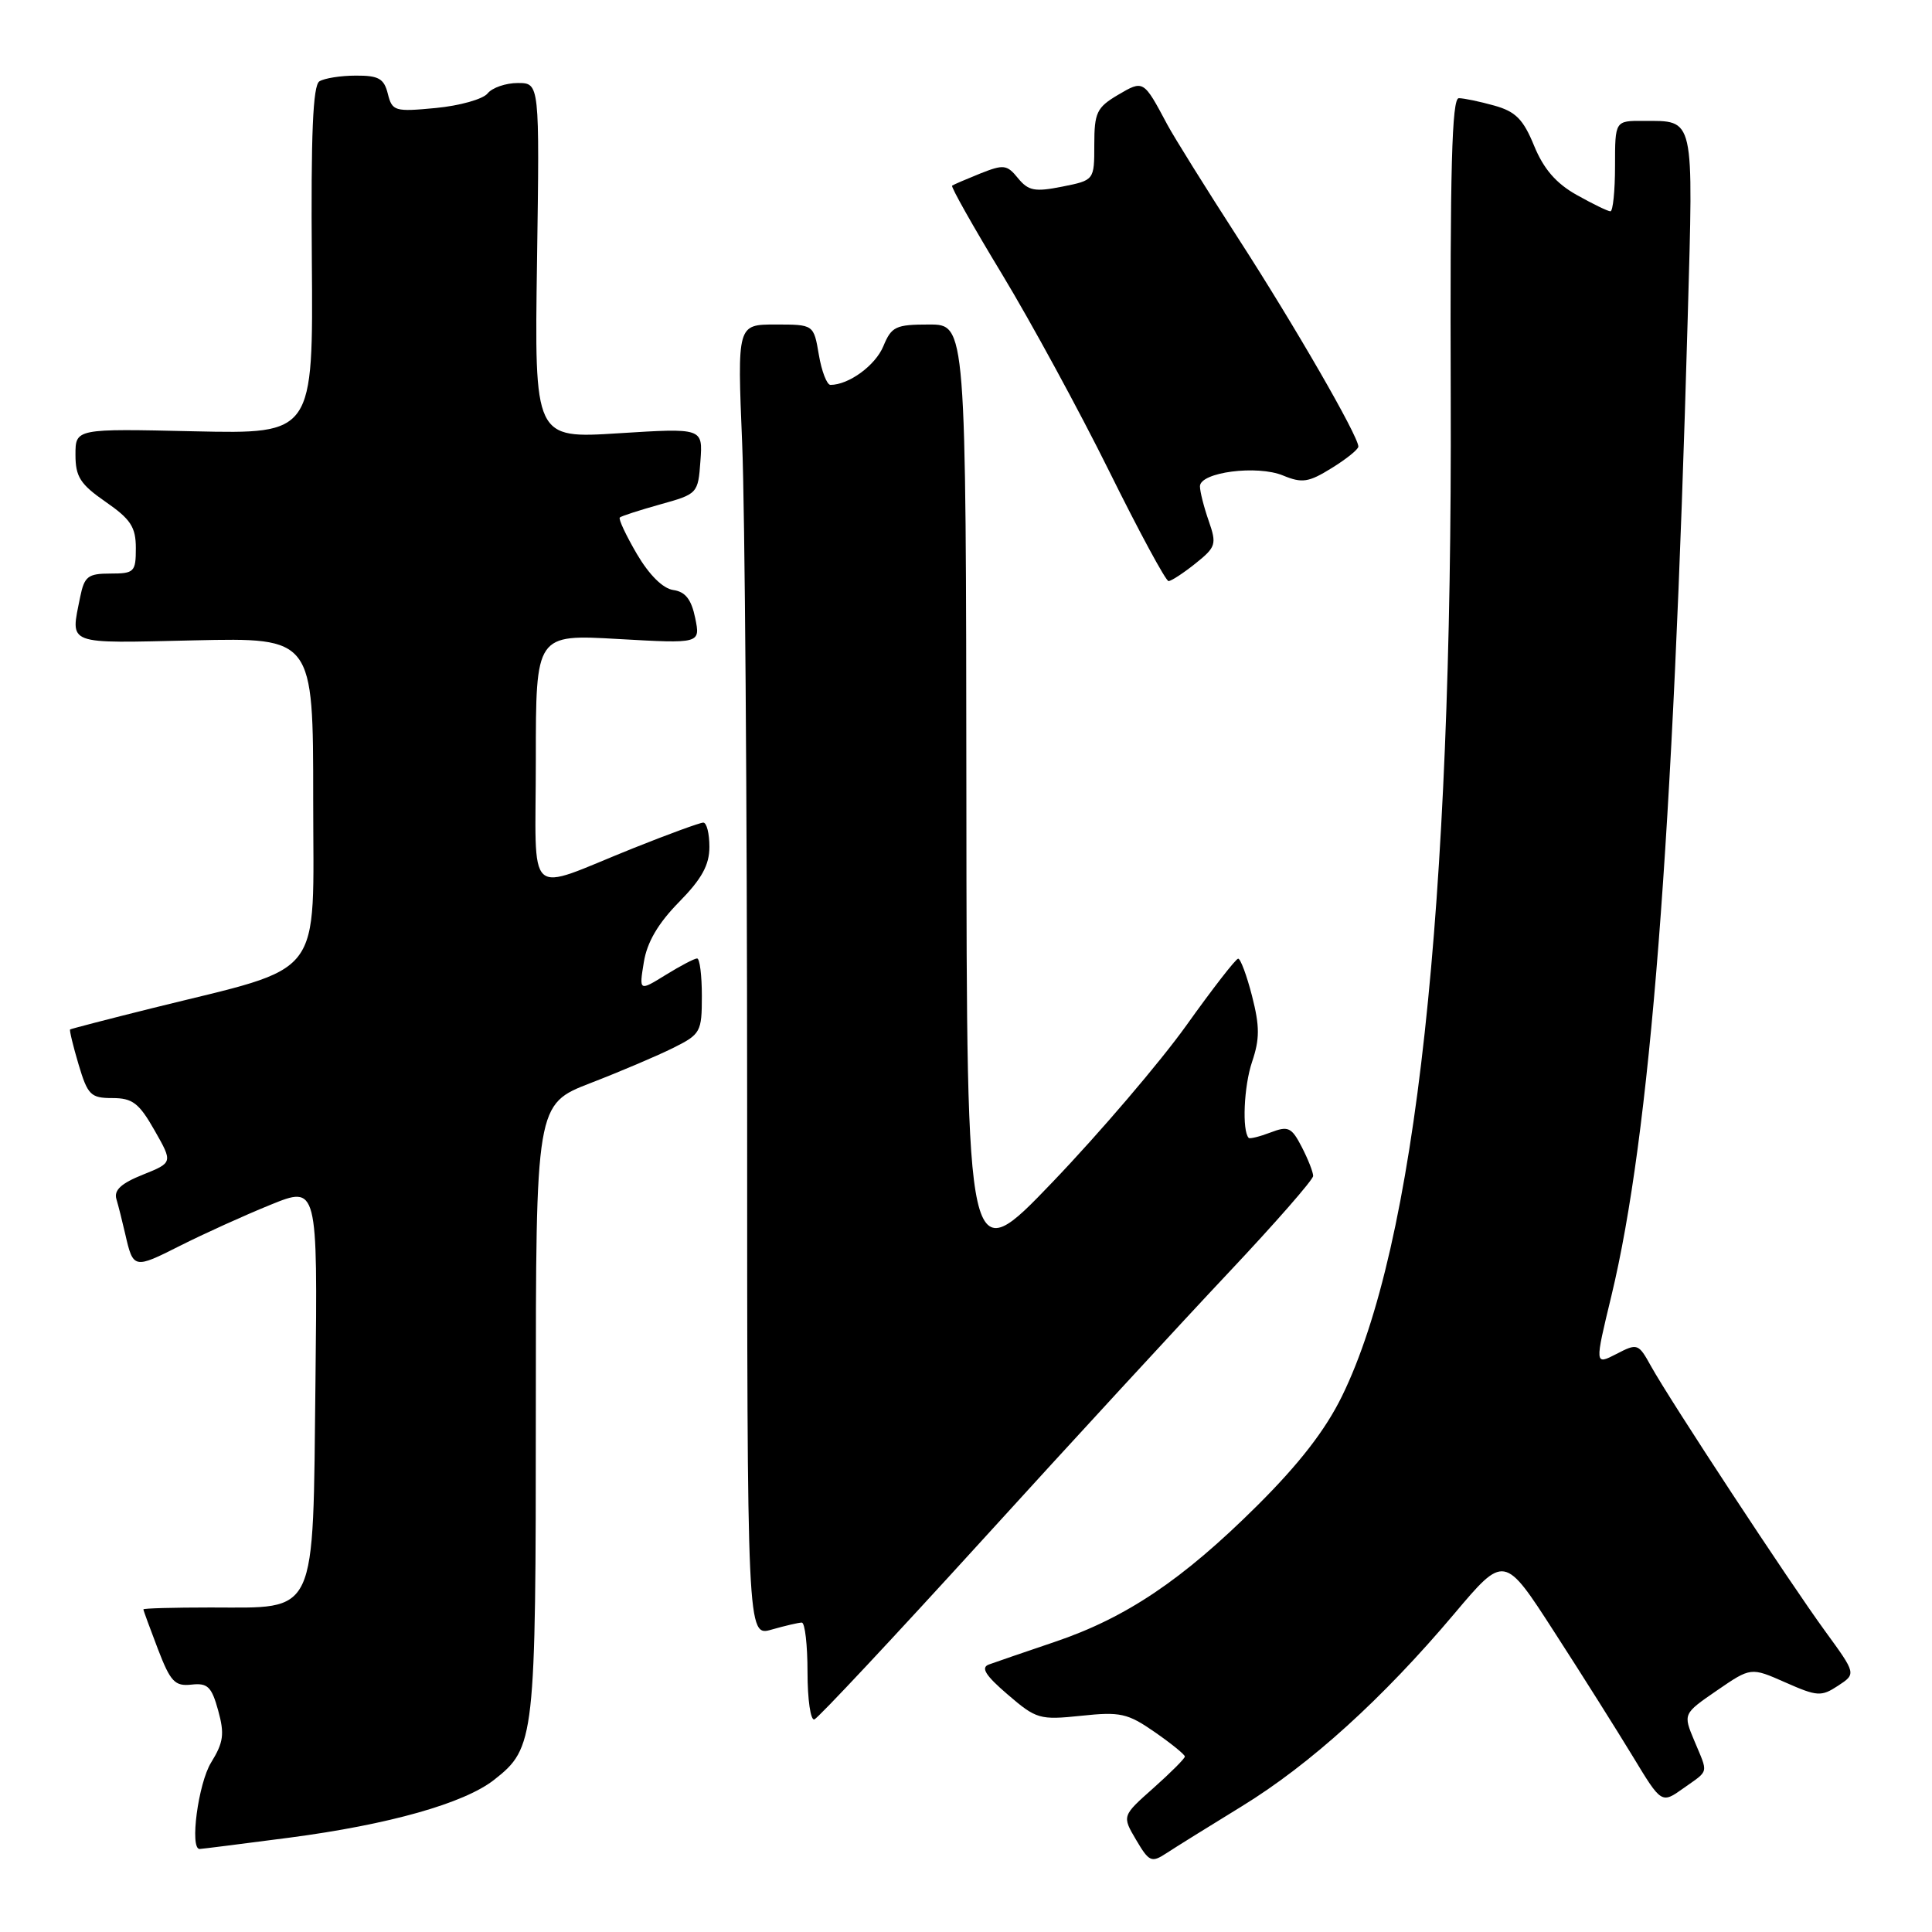 <?xml version="1.0" encoding="UTF-8" standalone="no"?>
<!DOCTYPE svg PUBLIC "-//W3C//DTD SVG 1.1//EN" "http://www.w3.org/Graphics/SVG/1.1/DTD/svg11.dtd" >
<svg xmlns="http://www.w3.org/2000/svg" xmlns:xlink="http://www.w3.org/1999/xlink" version="1.1" viewBox="0 0 256 256">
 <g >
 <path fill="currentColor"
d=" M 164.55 239.34 C 173.61 233.78 183.20 225.09 192.70 213.83 C 199.33 205.97 199.33 205.97 205.95 216.24 C 209.60 221.88 214.28 229.32 216.37 232.76 C 220.16 239.02 220.16 239.02 223.08 236.94 C 226.51 234.50 226.37 235.12 224.51 230.67 C 223.01 227.09 223.01 227.09 227.50 224.00 C 232.00 220.91 232.00 220.91 236.57 222.93 C 240.80 224.80 241.33 224.83 243.55 223.37 C 245.96 221.79 245.96 221.79 241.85 216.15 C 237.11 209.65 221.33 185.64 218.77 181.03 C 217.10 178.01 216.97 177.96 214.18 179.41 C 211.30 180.89 211.30 180.89 213.52 171.70 C 218.66 150.34 221.68 111.59 223.63 42.16 C 224.39 15.12 224.60 16.04 217.75 16.02 C 214.00 16.00 214.00 16.00 214.00 22.00 C 214.00 25.30 213.72 28.00 213.39 28.00 C 213.05 28.00 211.04 27.02 208.92 25.83 C 206.19 24.30 204.54 22.39 203.28 19.32 C 201.84 15.80 200.83 14.78 198.00 13.99 C 196.07 13.45 193.96 13.01 193.30 13.01 C 192.38 13.00 192.13 22.38 192.23 52.75 C 192.46 120.57 187.61 165.02 177.82 185.00 C 175.61 189.51 172.16 193.96 166.57 199.52 C 156.69 209.34 149.21 214.37 139.73 217.57 C 135.75 218.92 131.83 220.26 131.02 220.56 C 129.93 220.97 130.58 222.01 133.52 224.53 C 137.32 227.80 137.76 227.92 143.26 227.35 C 148.44 226.80 149.41 227.01 153.01 229.51 C 155.20 231.03 157.00 232.49 157.00 232.75 C 157.00 233.01 155.12 234.89 152.83 236.93 C 148.67 240.62 148.67 240.62 150.54 243.79 C 152.26 246.71 152.58 246.85 154.54 245.57 C 155.71 244.80 160.21 242.00 164.55 239.34 Z  M 38.35 243.50 C 51.53 241.77 61.52 238.95 65.48 235.83 C 70.88 231.59 71.00 230.51 71.00 186.69 C 71.00 146.32 71.00 146.32 78.25 143.51 C 82.24 141.97 87.19 139.86 89.25 138.83 C 92.83 137.04 93.00 136.73 93.00 131.98 C 93.00 129.24 92.72 127.00 92.37 127.00 C 92.02 127.00 90.15 127.98 88.21 129.18 C 84.68 131.36 84.68 131.36 85.31 127.50 C 85.73 124.86 87.20 122.35 89.97 119.53 C 92.99 116.46 94.00 114.62 94.00 112.21 C 94.00 110.45 93.64 109.00 93.19 109.00 C 92.75 109.00 88.59 110.52 83.94 112.38 C 69.37 118.21 71.00 119.70 71.00 100.59 C 71.00 84.05 71.00 84.05 81.90 84.67 C 92.81 85.29 92.81 85.29 92.12 81.90 C 91.61 79.42 90.82 78.41 89.21 78.18 C 87.83 77.98 86.02 76.18 84.38 73.39 C 82.94 70.92 81.92 68.76 82.13 68.57 C 82.33 68.38 84.75 67.60 87.50 66.83 C 92.44 65.46 92.50 65.39 92.81 61.08 C 93.13 56.71 93.13 56.71 81.97 57.41 C 70.81 58.12 70.81 58.12 71.16 34.56 C 71.50 11.00 71.50 11.00 68.61 11.00 C 67.02 11.00 65.22 11.62 64.61 12.38 C 64.00 13.14 60.91 14.01 57.75 14.31 C 52.30 14.83 51.97 14.73 51.39 12.43 C 50.89 10.41 50.17 10.00 47.14 10.02 C 45.14 10.02 42.97 10.37 42.32 10.78 C 41.46 11.33 41.19 17.77 41.32 34.52 C 41.50 57.50 41.50 57.50 25.75 57.15 C 10.00 56.79 10.00 56.79 10.00 60.26 C 10.00 63.18 10.64 64.17 14.00 66.50 C 17.32 68.80 18.00 69.84 18.00 72.64 C 18.00 75.79 17.79 76.00 14.62 76.00 C 11.65 76.00 11.18 76.37 10.62 79.12 C 9.34 85.56 8.51 85.24 25.75 84.85 C 41.50 84.50 41.50 84.50 41.50 105.90 C 41.50 130.22 43.34 127.83 20.16 133.59 C 14.30 135.05 9.41 136.32 9.29 136.41 C 9.18 136.50 9.68 138.59 10.41 141.04 C 11.62 145.10 12.02 145.50 14.89 145.50 C 17.56 145.50 18.42 146.16 20.48 149.78 C 22.91 154.05 22.91 154.05 18.93 155.65 C 16.07 156.79 15.08 157.70 15.42 158.87 C 15.69 159.77 16.21 161.85 16.59 163.50 C 17.65 168.14 17.74 168.16 23.82 165.09 C 26.97 163.50 32.37 161.05 35.82 159.65 C 42.09 157.10 42.09 157.10 41.80 183.14 C 41.44 214.61 42.19 213.00 27.89 213.00 C 23.00 213.00 19.00 213.11 19.00 213.25 C 19.00 213.39 19.87 215.75 20.92 218.50 C 22.59 222.85 23.17 223.46 25.37 223.22 C 27.51 222.98 28.04 223.49 28.91 226.65 C 29.77 229.76 29.62 230.88 27.97 233.55 C 26.27 236.31 25.11 245.00 26.45 245.00 C 26.70 245.00 32.05 244.32 38.35 243.50 Z  M 130.22 204.00 C 141.98 191.07 156.65 175.15 162.80 168.62 C 168.96 162.08 174.00 156.32 174.00 155.82 C 174.00 155.31 173.32 153.59 172.49 151.98 C 171.14 149.37 170.70 149.16 168.35 150.06 C 166.91 150.61 165.60 150.93 165.46 150.78 C 164.56 149.84 164.82 143.92 165.90 140.72 C 166.93 137.67 166.93 136.00 165.90 131.97 C 165.20 129.24 164.37 127.01 164.06 127.03 C 163.75 127.04 160.66 131.02 157.20 135.87 C 153.73 140.72 145.77 150.05 139.50 156.60 C 128.10 168.50 128.10 168.50 128.05 105.75 C 128.00 43.00 128.00 43.00 123.12 43.00 C 118.69 43.00 118.13 43.26 117.05 45.87 C 116.00 48.42 112.47 51.00 110.04 51.00 C 109.57 51.00 108.87 49.20 108.50 47.00 C 107.82 43.00 107.82 43.00 102.76 43.00 C 97.69 43.00 97.69 43.00 98.34 58.75 C 98.70 67.41 98.99 106.53 99.00 145.68 C 99.00 216.86 99.00 216.86 102.24 215.93 C 104.03 215.42 105.83 215.00 106.24 215.00 C 106.66 215.00 107.00 217.96 107.00 221.58 C 107.00 225.20 107.41 228.02 107.91 227.83 C 108.42 227.65 118.45 216.93 130.22 204.00 Z  M 158.41 74.66 C 161.12 72.49 161.24 72.12 160.16 69.02 C 159.52 67.19 159.00 65.13 159.00 64.44 C 159.00 62.57 166.58 61.58 170.02 63.01 C 172.54 64.05 173.40 63.92 176.46 62.02 C 178.41 60.82 179.99 59.54 179.99 59.17 C 179.96 57.73 171.54 43.14 164.09 31.61 C 159.79 24.95 155.55 18.15 154.67 16.50 C 151.51 10.57 151.53 10.58 148.11 12.59 C 145.33 14.24 145.00 14.93 145.00 19.16 C 145.00 23.88 145.00 23.88 140.75 24.73 C 137.12 25.45 136.27 25.29 134.89 23.61 C 133.43 21.81 132.99 21.76 129.89 22.99 C 128.03 23.74 126.35 24.46 126.16 24.60 C 125.97 24.74 128.95 30.02 132.78 36.34 C 136.60 42.66 142.99 54.39 146.96 62.41 C 150.93 70.44 154.48 77.00 154.84 77.00 C 155.20 76.99 156.81 75.94 158.41 74.66 Z "/>
</g>
</svg>